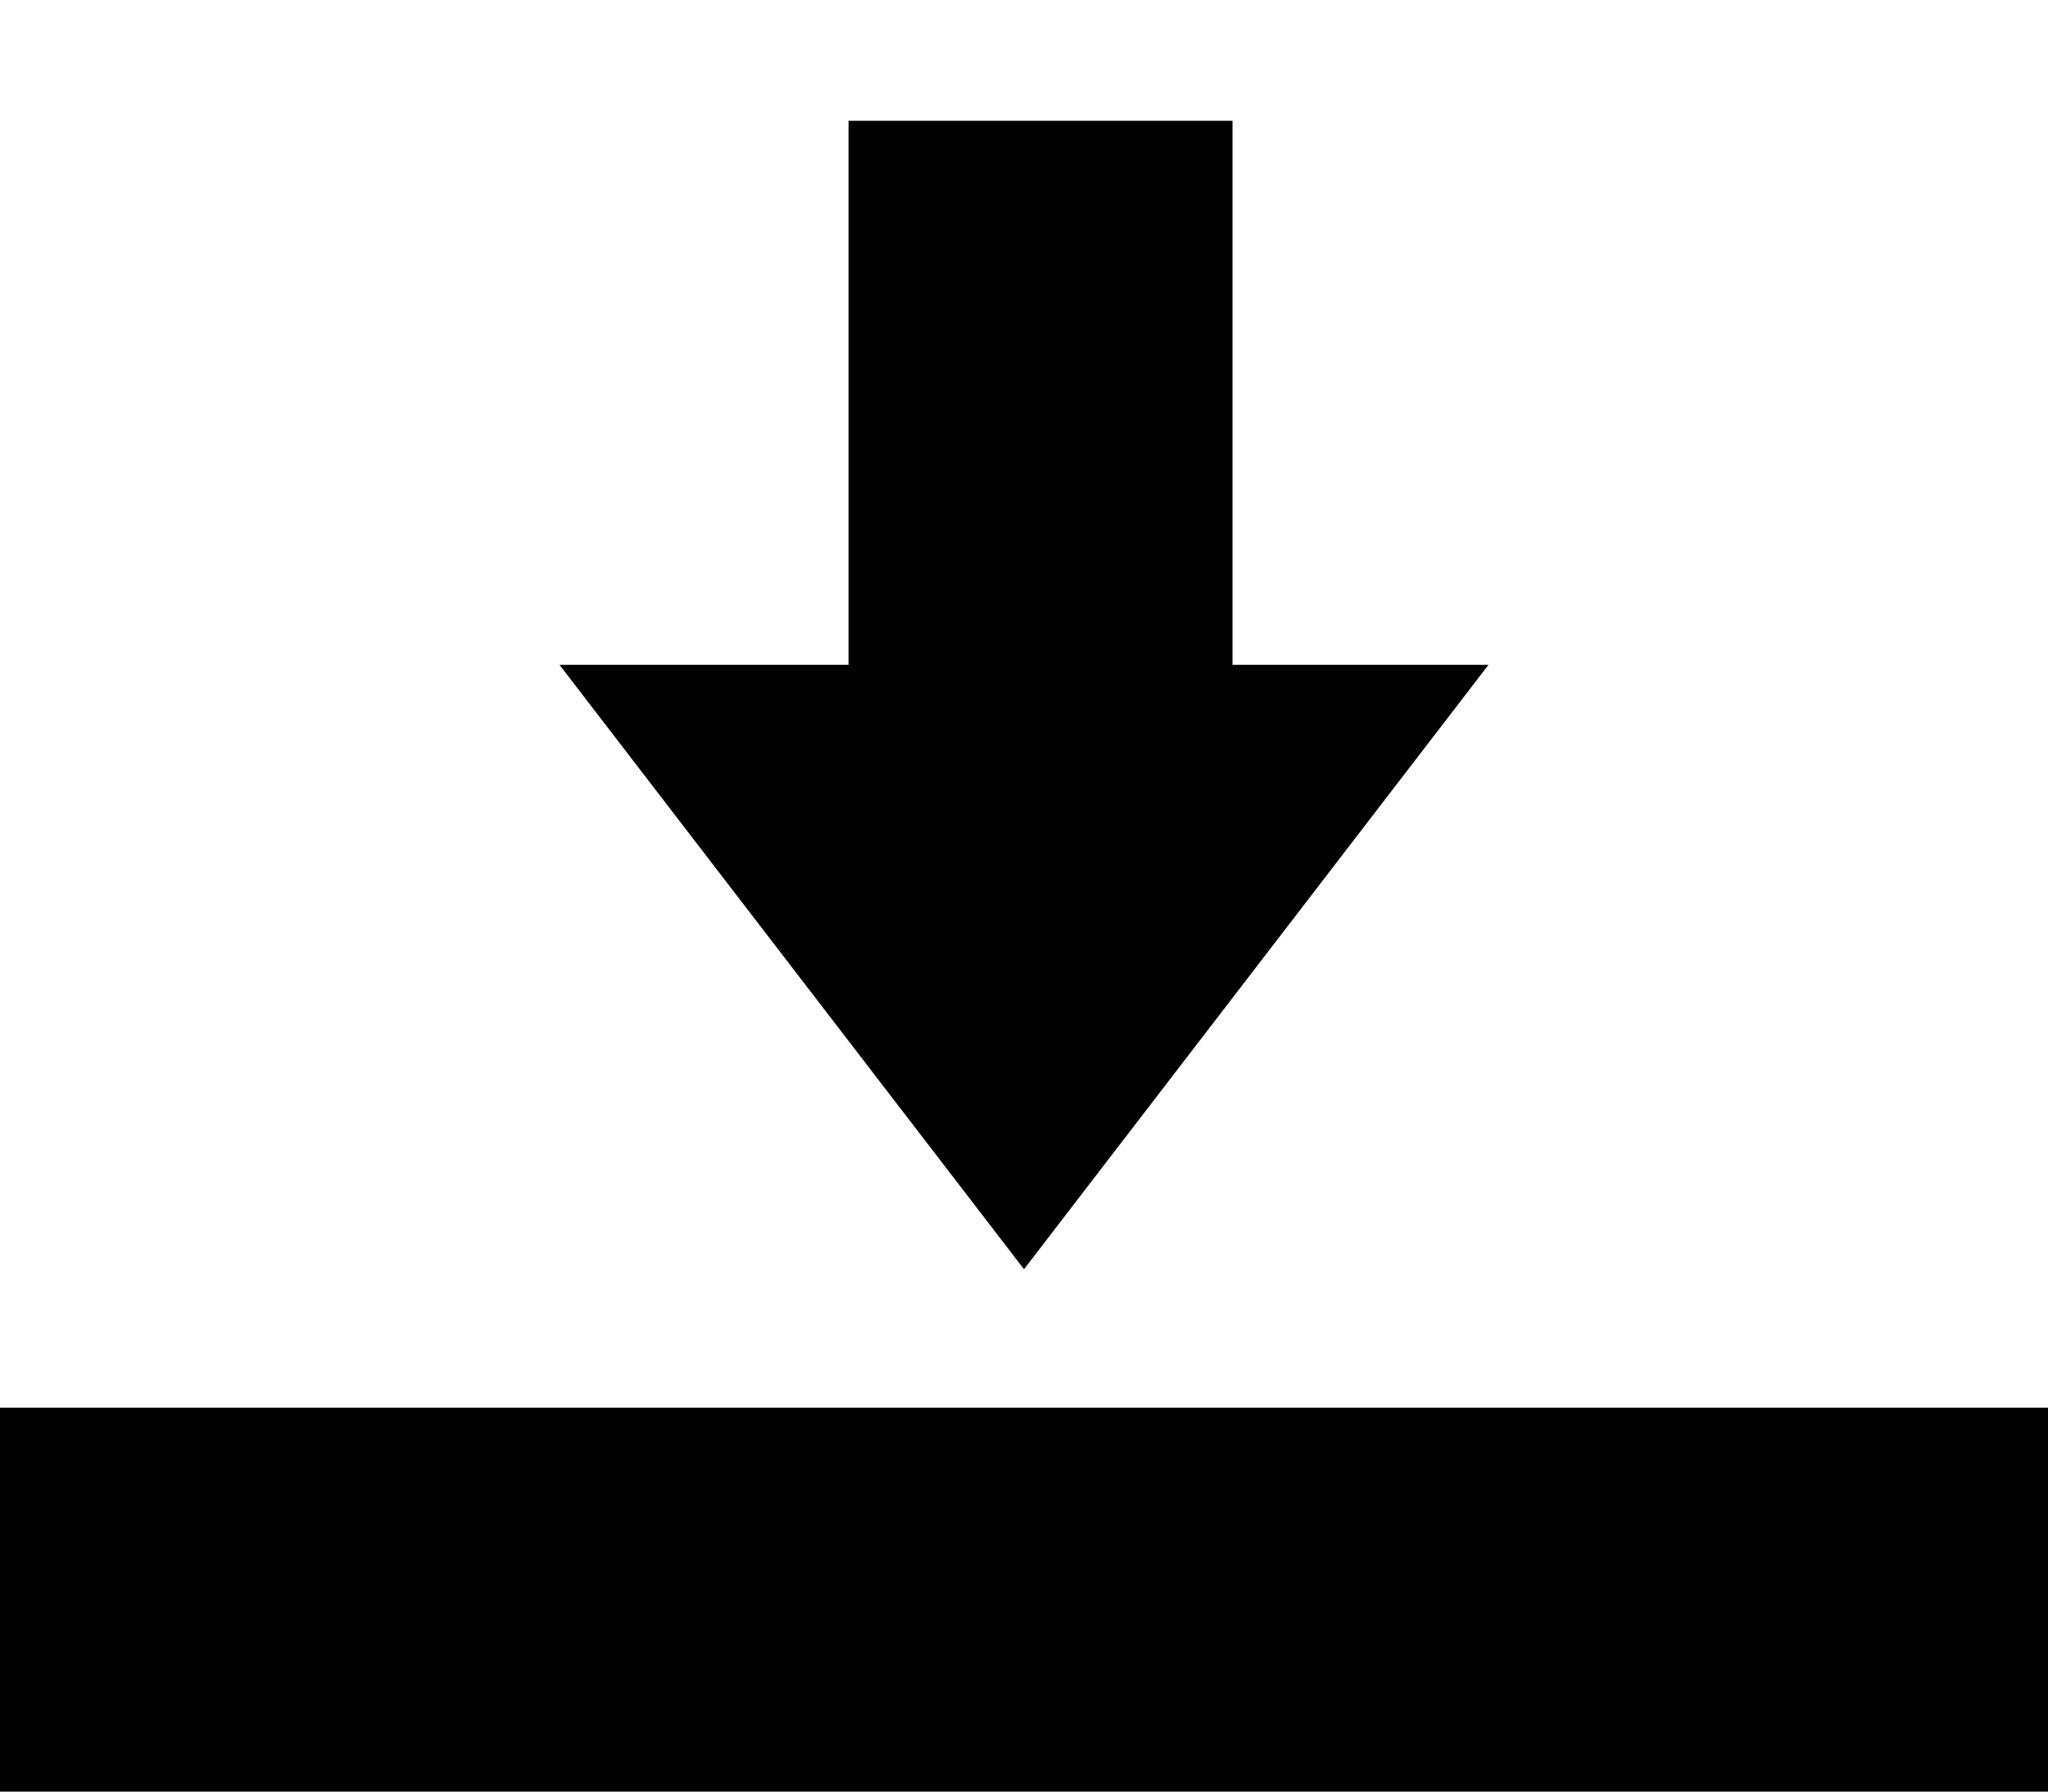 <?xml version="1.0" encoding="UTF-8" standalone="no"?>
<svg width="16px" height="14px" viewBox="0 0 16 14" version="1.1" xmlns="http://www.w3.org/2000/svg" xmlns:xlink="http://www.w3.org/1999/xlink" xmlns:sketch="http://www.bohemiancoding.com/sketch/ns">
    <!-- Generator: Sketch 3.2.2 (9983) - http://www.bohemiancoding.com/sketch -->
    <title>Rectangle 29 + Triangle 1 + Rectangle 30</title>
    <desc>Created with Sketch.</desc>
    <defs></defs>
    <g id="Page-1" stroke="none" stroke-width="1" fill="none" fill-rule="evenodd" sketch:type="MSPage">
        <g id="Rectangle-29-+-Triangle-1-+-Rectangle-30" sketch:type="MSLayerGroup" fill="#000000">
            <rect id="Rectangle-29" sketch:type="MSShapeGroup" x="0" y="11" width="16" height="3"></rect>
            <polygon id="Triangle-1" sketch:type="MSShapeGroup" transform="translate(8, 7.556) scale(1, -1) translate(-8, -7.556) " points="8 5.194 11.629 9.917 4.371 9.917 "></polygon>
            <rect id="Rectangle-30" sketch:type="MSShapeGroup" x="6.629" y="0.944" width="3" height="4.722"></rect>
        </g>
    </g>
</svg>